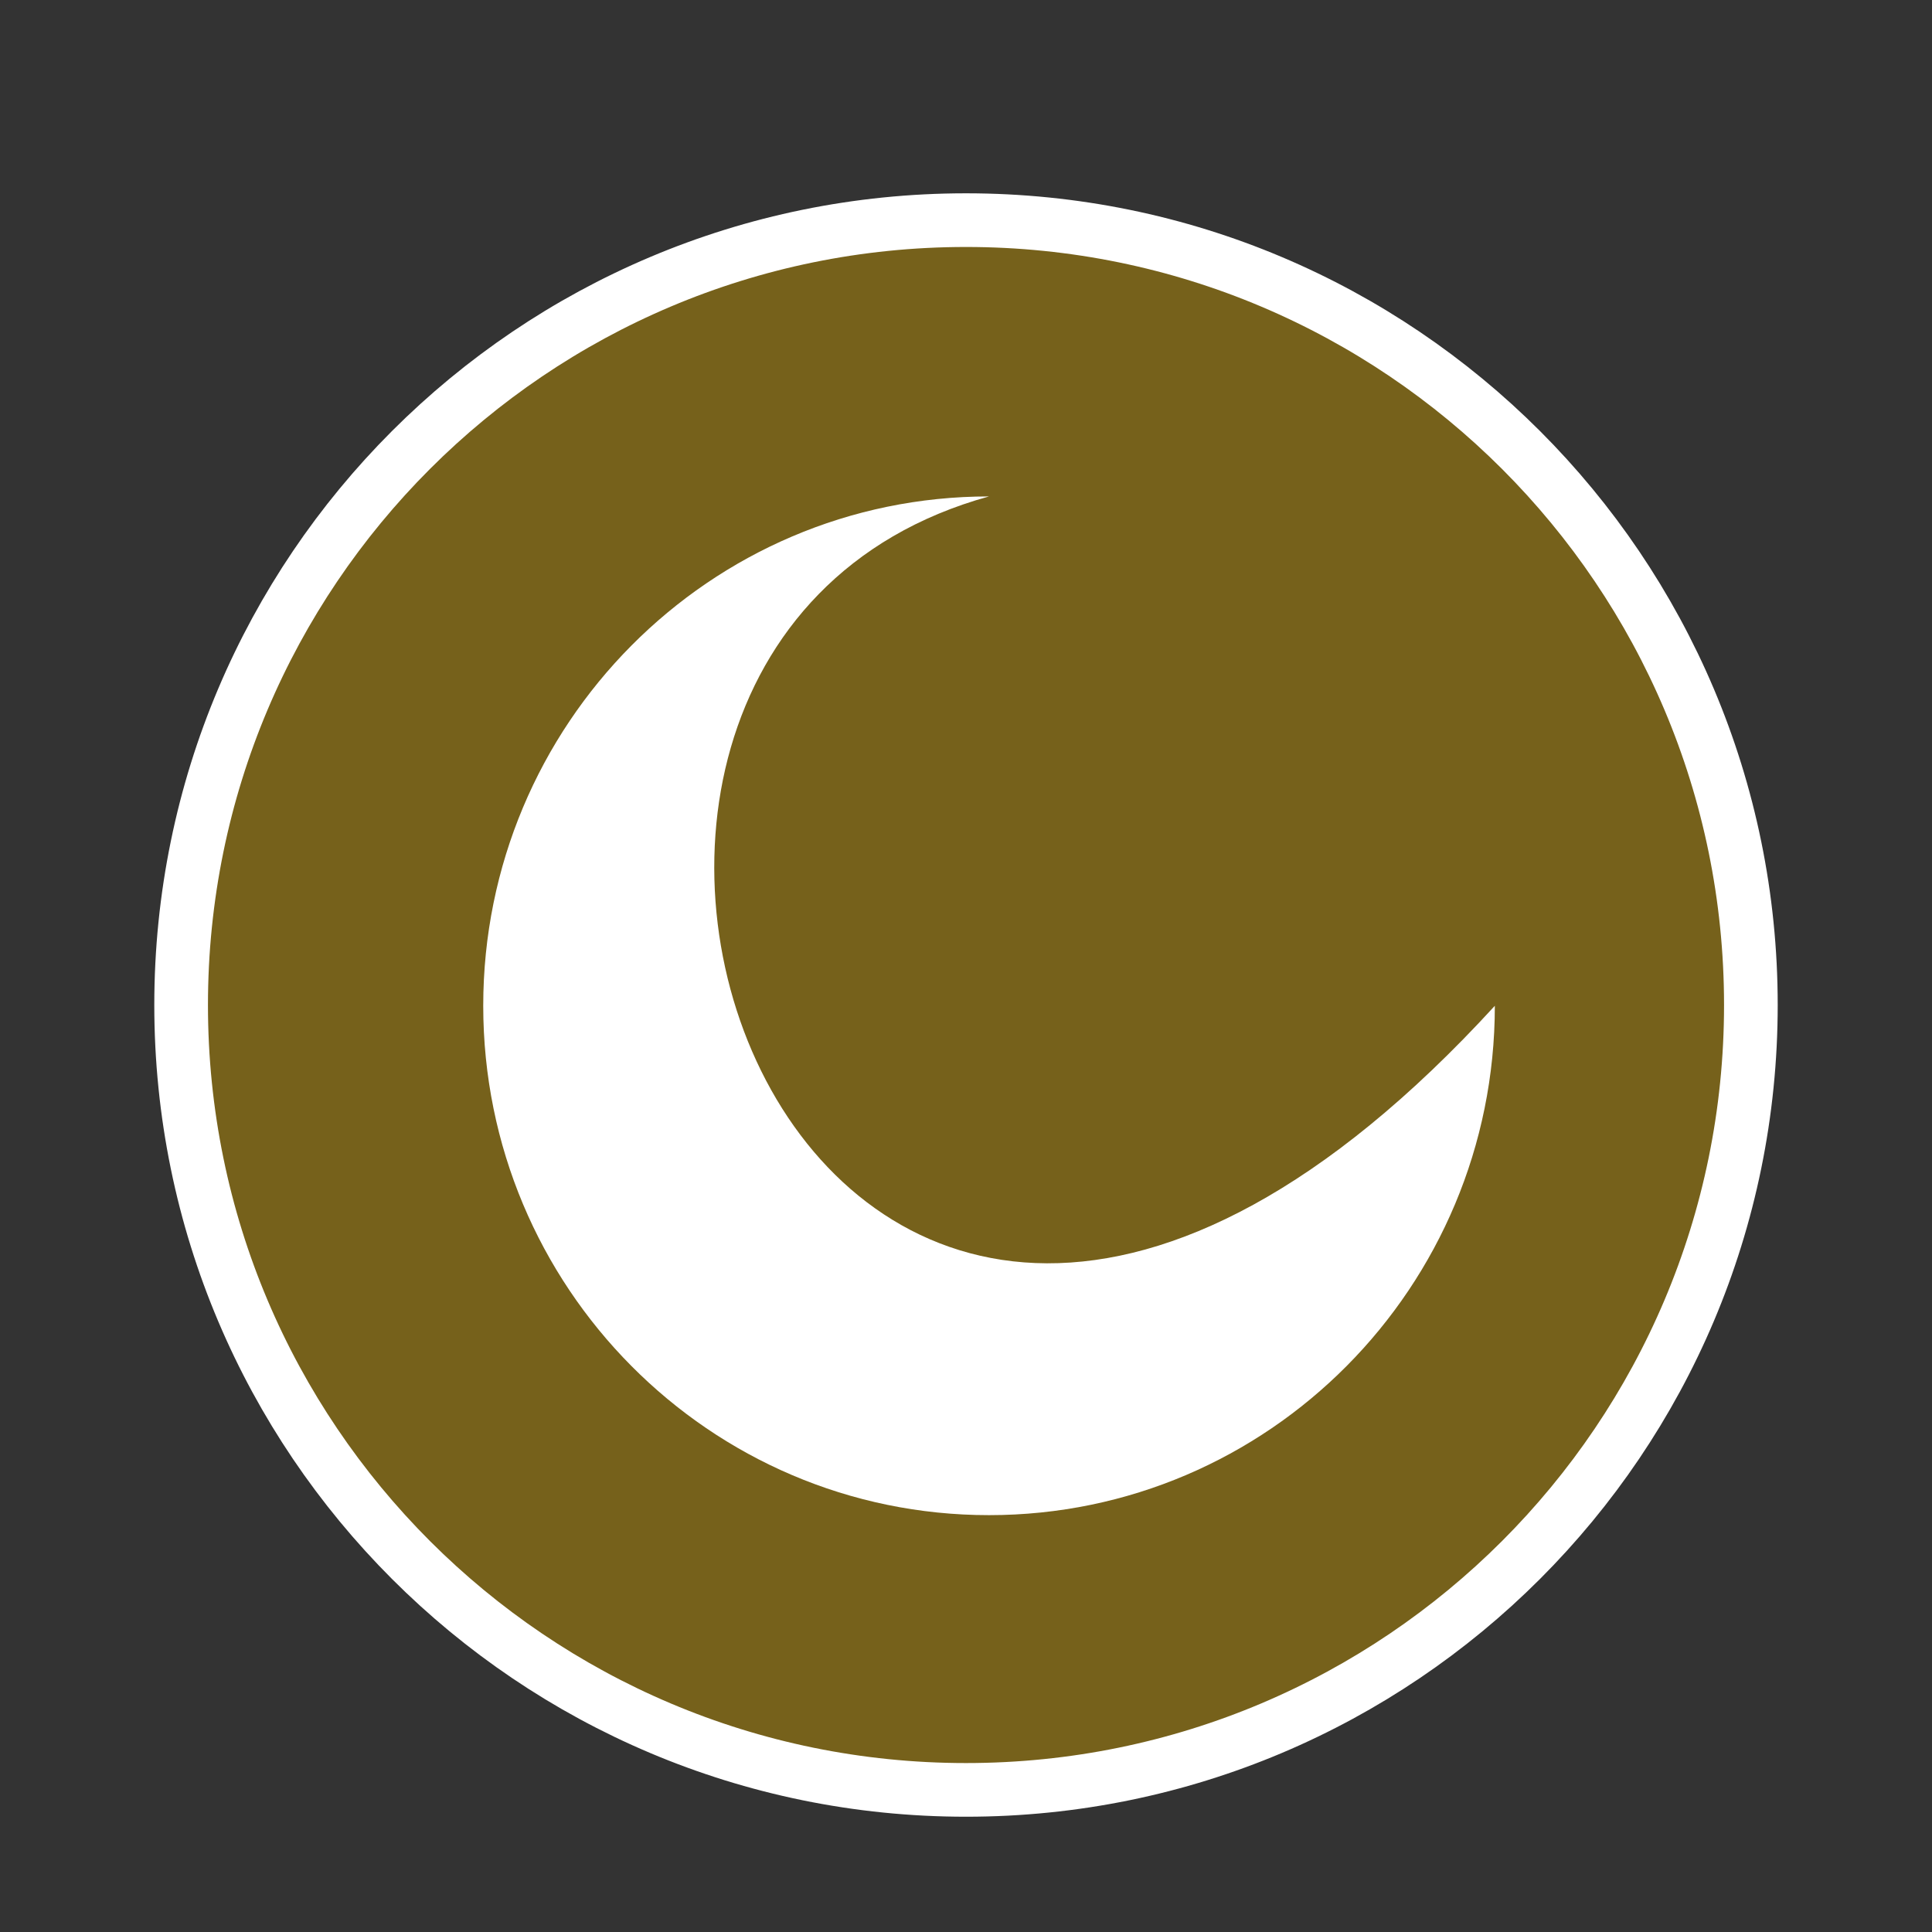 <?xml version="1.0" encoding="UTF-8" standalone="no"?>
<svg
   xmlns:dc="http://purl.org/dc/elements/1.1/"
   xmlns:cc="http://creativecommons.org/ns#"
   xmlns:rdf="http://www.w3.org/1999/02/22-rdf-syntax-ns#"
   xmlns:svg="http://www.w3.org/2000/svg"
   xmlns="http://www.w3.org/2000/svg"
   xmlns:sodipodi="http://sodipodi.sourceforge.net/DTD/sodipodi-0.dtd"
   xmlns:inkscape="http://www.inkscape.org/namespaces/inkscape"
   width="36pt"
   height="36pt"
   viewBox="0 0 36 36"
   version="1.1"
   id="svg2"
   inkscape:version="0.48.4 r9939"
   sodipodi:docname="system-suspend-click.svg">
  <rect x="0" y="0" width="36" height="36" fill="#333333" stroke="none"/>
  <defs
     id="defs13" />
  <sodipodi:namedview
     pagecolor="#ffffff"
     bordercolor="#666666"
     borderopacity="1"
     objecttolerance="10"
     gridtolerance="10"
     guidetolerance="10"
     inkscape:pageopacity="0"
     inkscape:pageshadow="2"
     inkscape:window-width="1280"
     inkscape:window-height="996"
     id="namedview11"
     showgrid="false"
     inkscape:zoom="14.833529"
     inkscape:cx="-4.1308632"
     inkscape:cy="20.234379"
     inkscape:window-x="0"
     inkscape:window-y="0"
     inkscape:window-maximized="1"
     inkscape:current-layer="svg2" />
  <g
     id="surface1"
     style="fill:none;fill-opacity:1;stroke:#ffffff;stroke-opacity:1">
    <path
       style="stroke:#ffffff;fill-rule:nonzero;fill:#9a7a10;fill-opacity:0.657;stroke-opacity:1"
       d="M 18 4.102 L 18 4.102 C 26.078 4.102 32.625 10.648 32.625 18.727 C 32.625 26.805 26.078 33.352 18 33.352 C 9.922 33.352 3.375 26.805 3.375 18.727 C 3.375 10.648 9.922 4.102 18 4.102 Z M 18 4.102 "
       id="path5" />
  </g>
  <g
     id="surface1-2"
     transform="matrix(1.803,0,0,2.054,7.187,6.482)"
     style="fill:#ffffff;fill-opacity:1" />
  <path
     transform="matrix(0.735,0,0,0.732,1.156,1.434)"
     style="fill:#ffffff;fill-opacity:1;fill-rule:nonzero;stroke:none"
     d="m 36.324,23.644 c 0,7.161 -5.741,12.966 -12.823,12.966 -7.082,0 -12.823,-5.805 -12.823,-12.966 0,-7.161 5.741,-12.966 12.823,-12.966 -14.488,4.011 -4.508,31.97 12.823,12.966 z"
     id="path3864"
     inkscape:connector-curvature="0"
     sodipodi:nodetypes="csscc" />
</svg>
